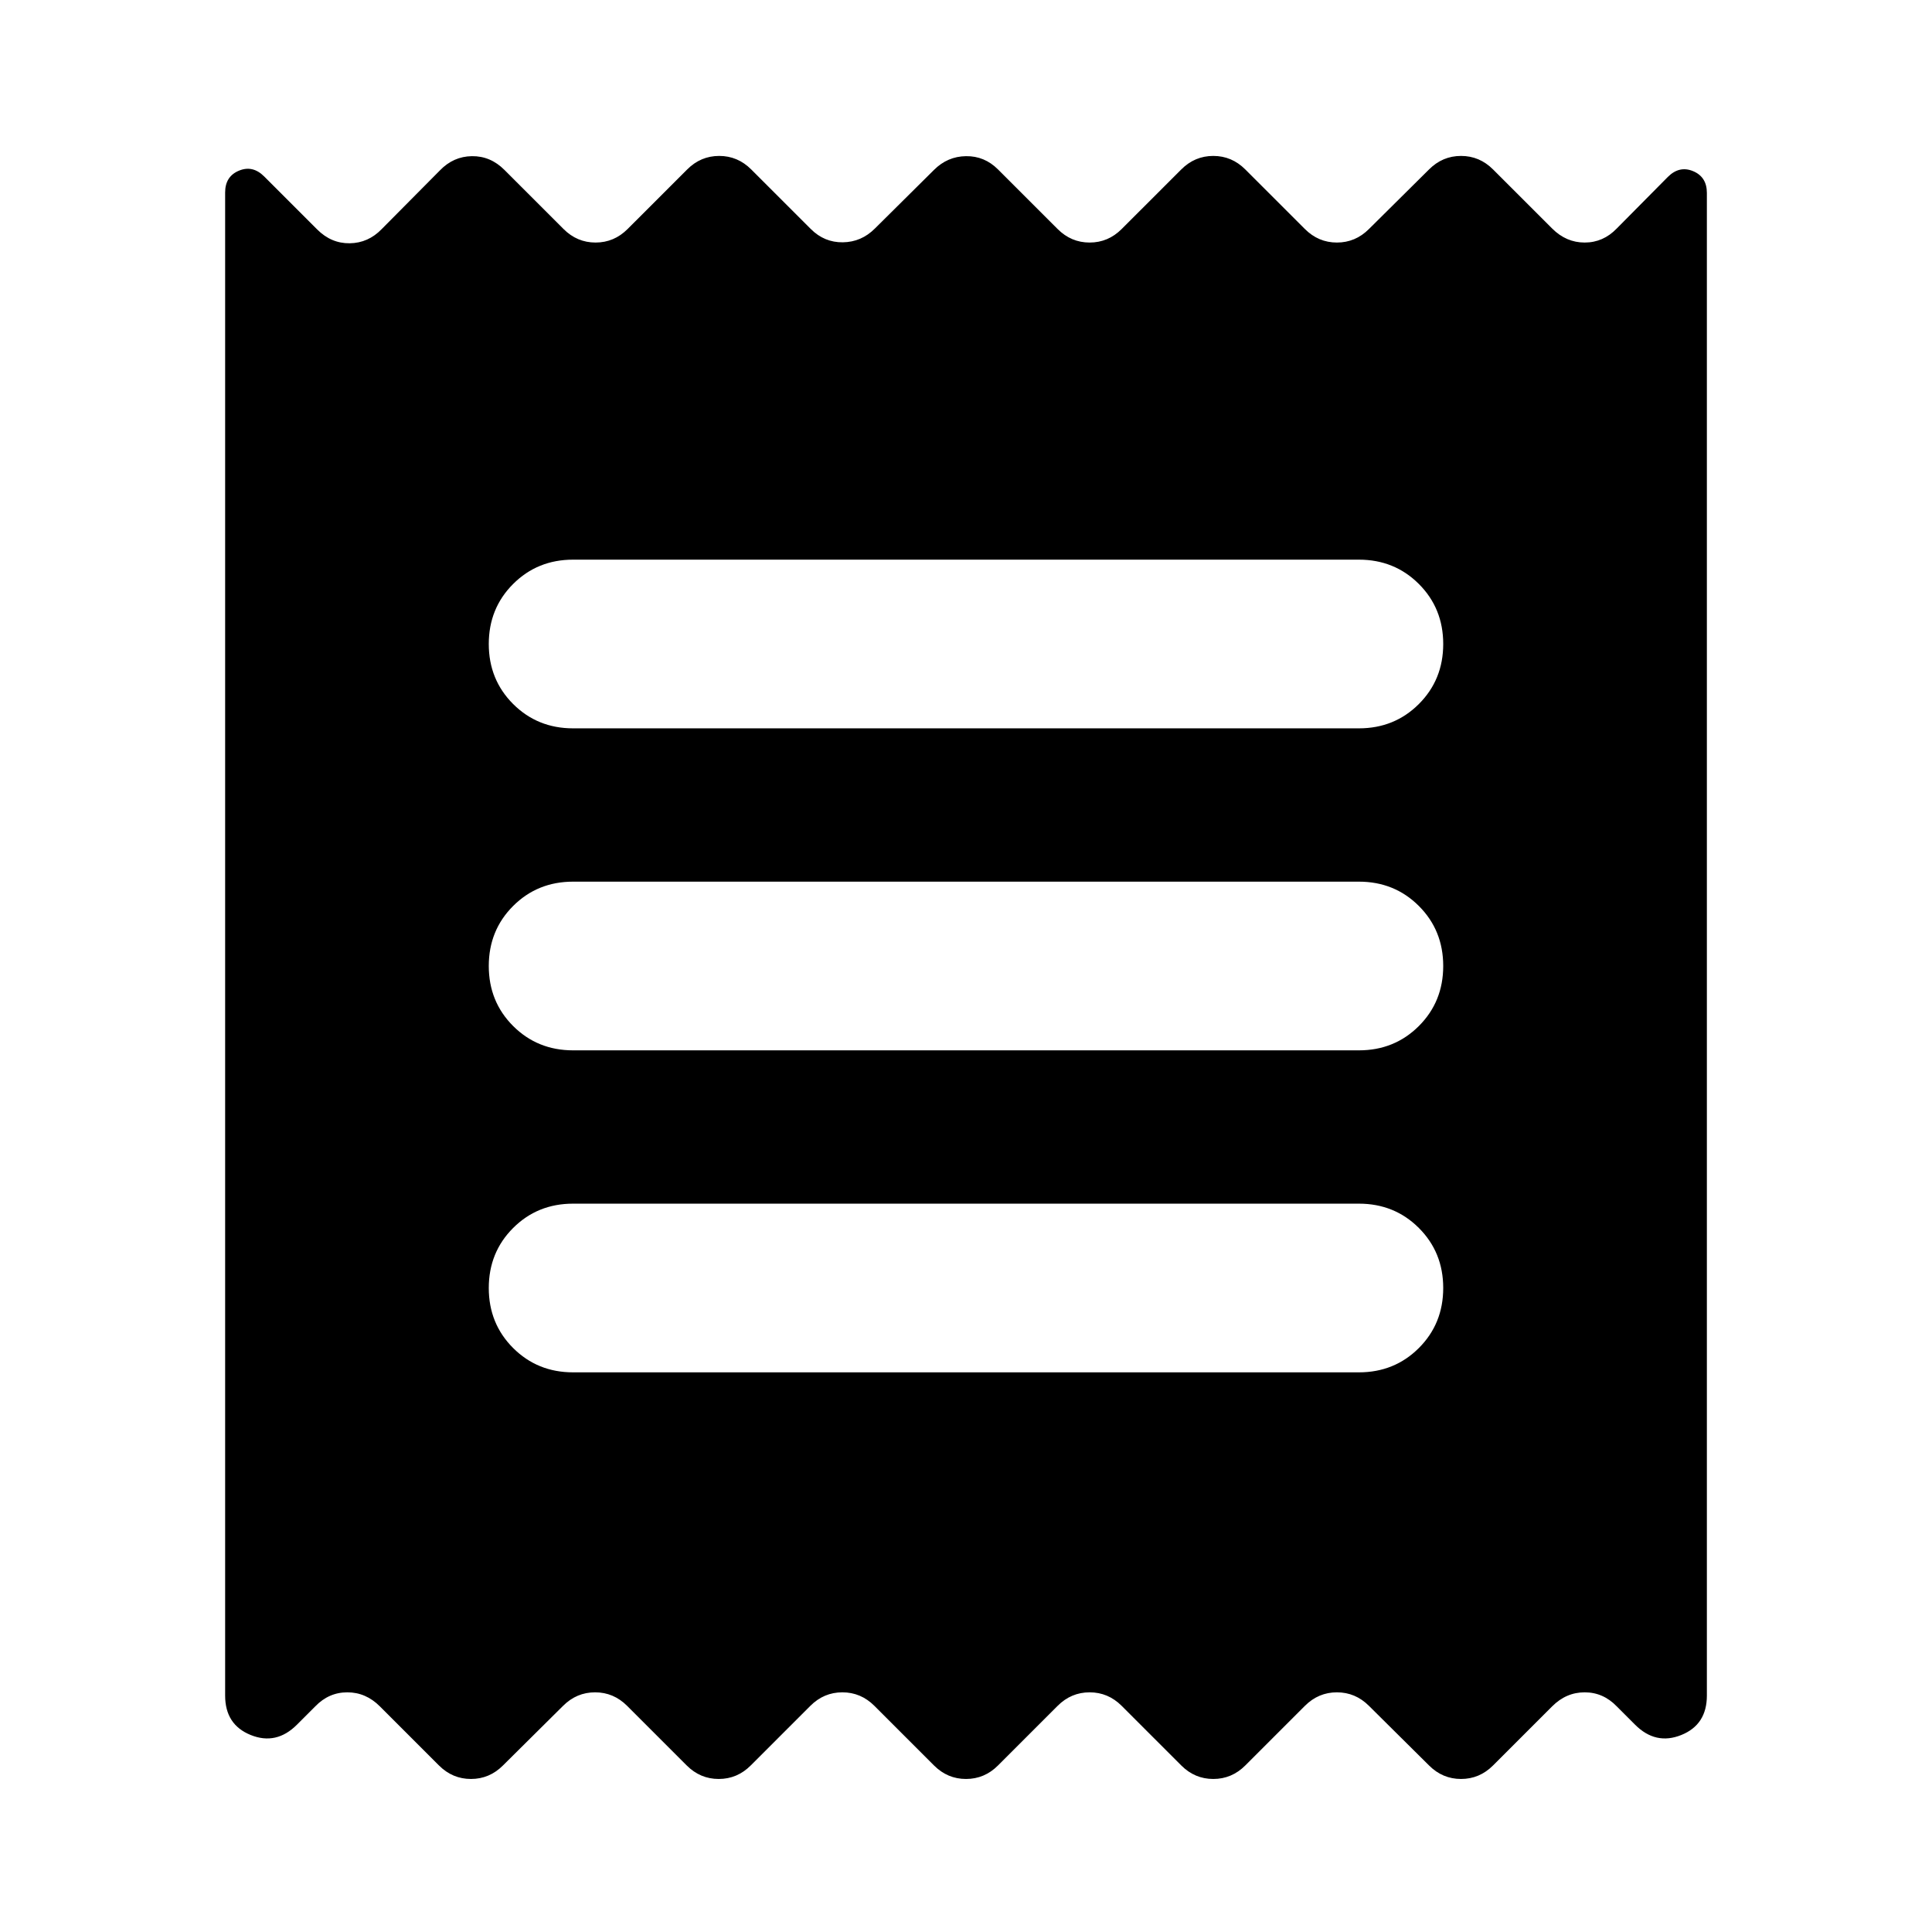 <svg xmlns="http://www.w3.org/2000/svg" height="24" viewBox="0 -960 960 960" width="24"><path d="M111.87-117.48v-746.89q0-7.96 6.84-10.81 6.83-2.86 12.55 2.85l26.37 26.37q6.96 6.96 16.15 6.84 9.2-.12 15.92-7.08l28.89-29.13q6.71-6.95 15.91-7.07 9.2-.12 16.15 6.83l29.37 29.37q6.72 6.72 15.91 6.72 9.2 0 15.92-6.72l29.61-29.6q6.71-6.72 15.91-6.72t15.91 6.72l29.61 29.6q6.72 6.72 15.91 6.6 9.2-.12 15.92-6.84l29.37-29.13q6.71-6.71 15.91-6.83 9.2-.12 15.91 6.6l29.61 29.6q6.72 6.72 15.91 6.72 9.2 0 15.92-6.72l29.61-29.6q6.71-6.72 15.91-6.72t15.91 6.72l29.61 29.6q6.72 6.72 15.91 6.72 9.2 0 15.92-6.72l29.85-29.6q6.71-6.72 15.91-6.72 9.19 0 15.91 6.72l29.37 29.36q6.96 6.96 16.15 6.96 9.2 0 15.92-6.96l25.41-25.65q5.72-5.71 12.55-2.86 6.84 2.86 6.84 10.82v746.65q0 14.48-12.72 19.6-12.71 5.12-22.95-5.12l-9.13-9.13q-6.72-6.96-15.92-6.96-9.19 0-16.15 6.96l-29.37 29.37q-6.72 6.72-15.91 6.72-9.2 0-15.91-6.72l-29.85-29.61q-6.72-6.72-15.92-6.72-9.19 0-15.91 6.72l-29.61 29.61q-6.71 6.72-15.91 6.72t-15.91-6.72l-29.61-29.61q-6.72-6.72-15.92-6.72-9.19 0-15.91 6.72l-29.61 29.61q-6.71 6.72-15.91 6.72t-15.91-6.72l-29.61-29.61q-6.72-6.72-15.91-6.72-9.2 0-15.92 6.72l-29.61 29.61q-6.71 6.72-15.91 6.72t-15.91-6.72l-29.61-29.61q-6.72-6.72-15.91-6.72-9.2 0-15.92 6.72l-29.85 29.61q-6.71 6.72-15.91 6.72-9.19 0-15.91-6.72l-29.37-29.37q-6.96-6.96-16.15-6.96-9.2 0-15.92 6.96l-9.13 9.13q-10.24 10.24-22.95 5.12-12.72-5.12-12.72-19.6Zm172.91-160.61h390.44q17.71 0 29.81-12.09 12.1-12.1 12.1-29.82t-12.1-29.82q-12.1-12.09-29.81-12.09H284.78q-17.71 0-29.81 12.09-12.1 12.1-12.1 29.82t12.1 29.82q12.1 12.09 29.81 12.09Zm0-160h390.44q17.71 0 29.81-12.09 12.1-12.1 12.1-29.82t-12.1-29.82q-12.1-12.09-29.81-12.09H284.78q-17.71 0-29.81 12.09-12.1 12.1-12.1 29.82t12.1 29.82q12.1 12.09 29.81 12.09Zm0-160h390.44q17.71 0 29.81-12.09 12.1-12.1 12.1-29.82t-12.1-29.82q-12.1-12.09-29.81-12.09H284.78q-17.71 0-29.81 12.09-12.1 12.1-12.1 29.82t12.1 29.82q12.1 12.09 29.81 12.09Z"/></svg>